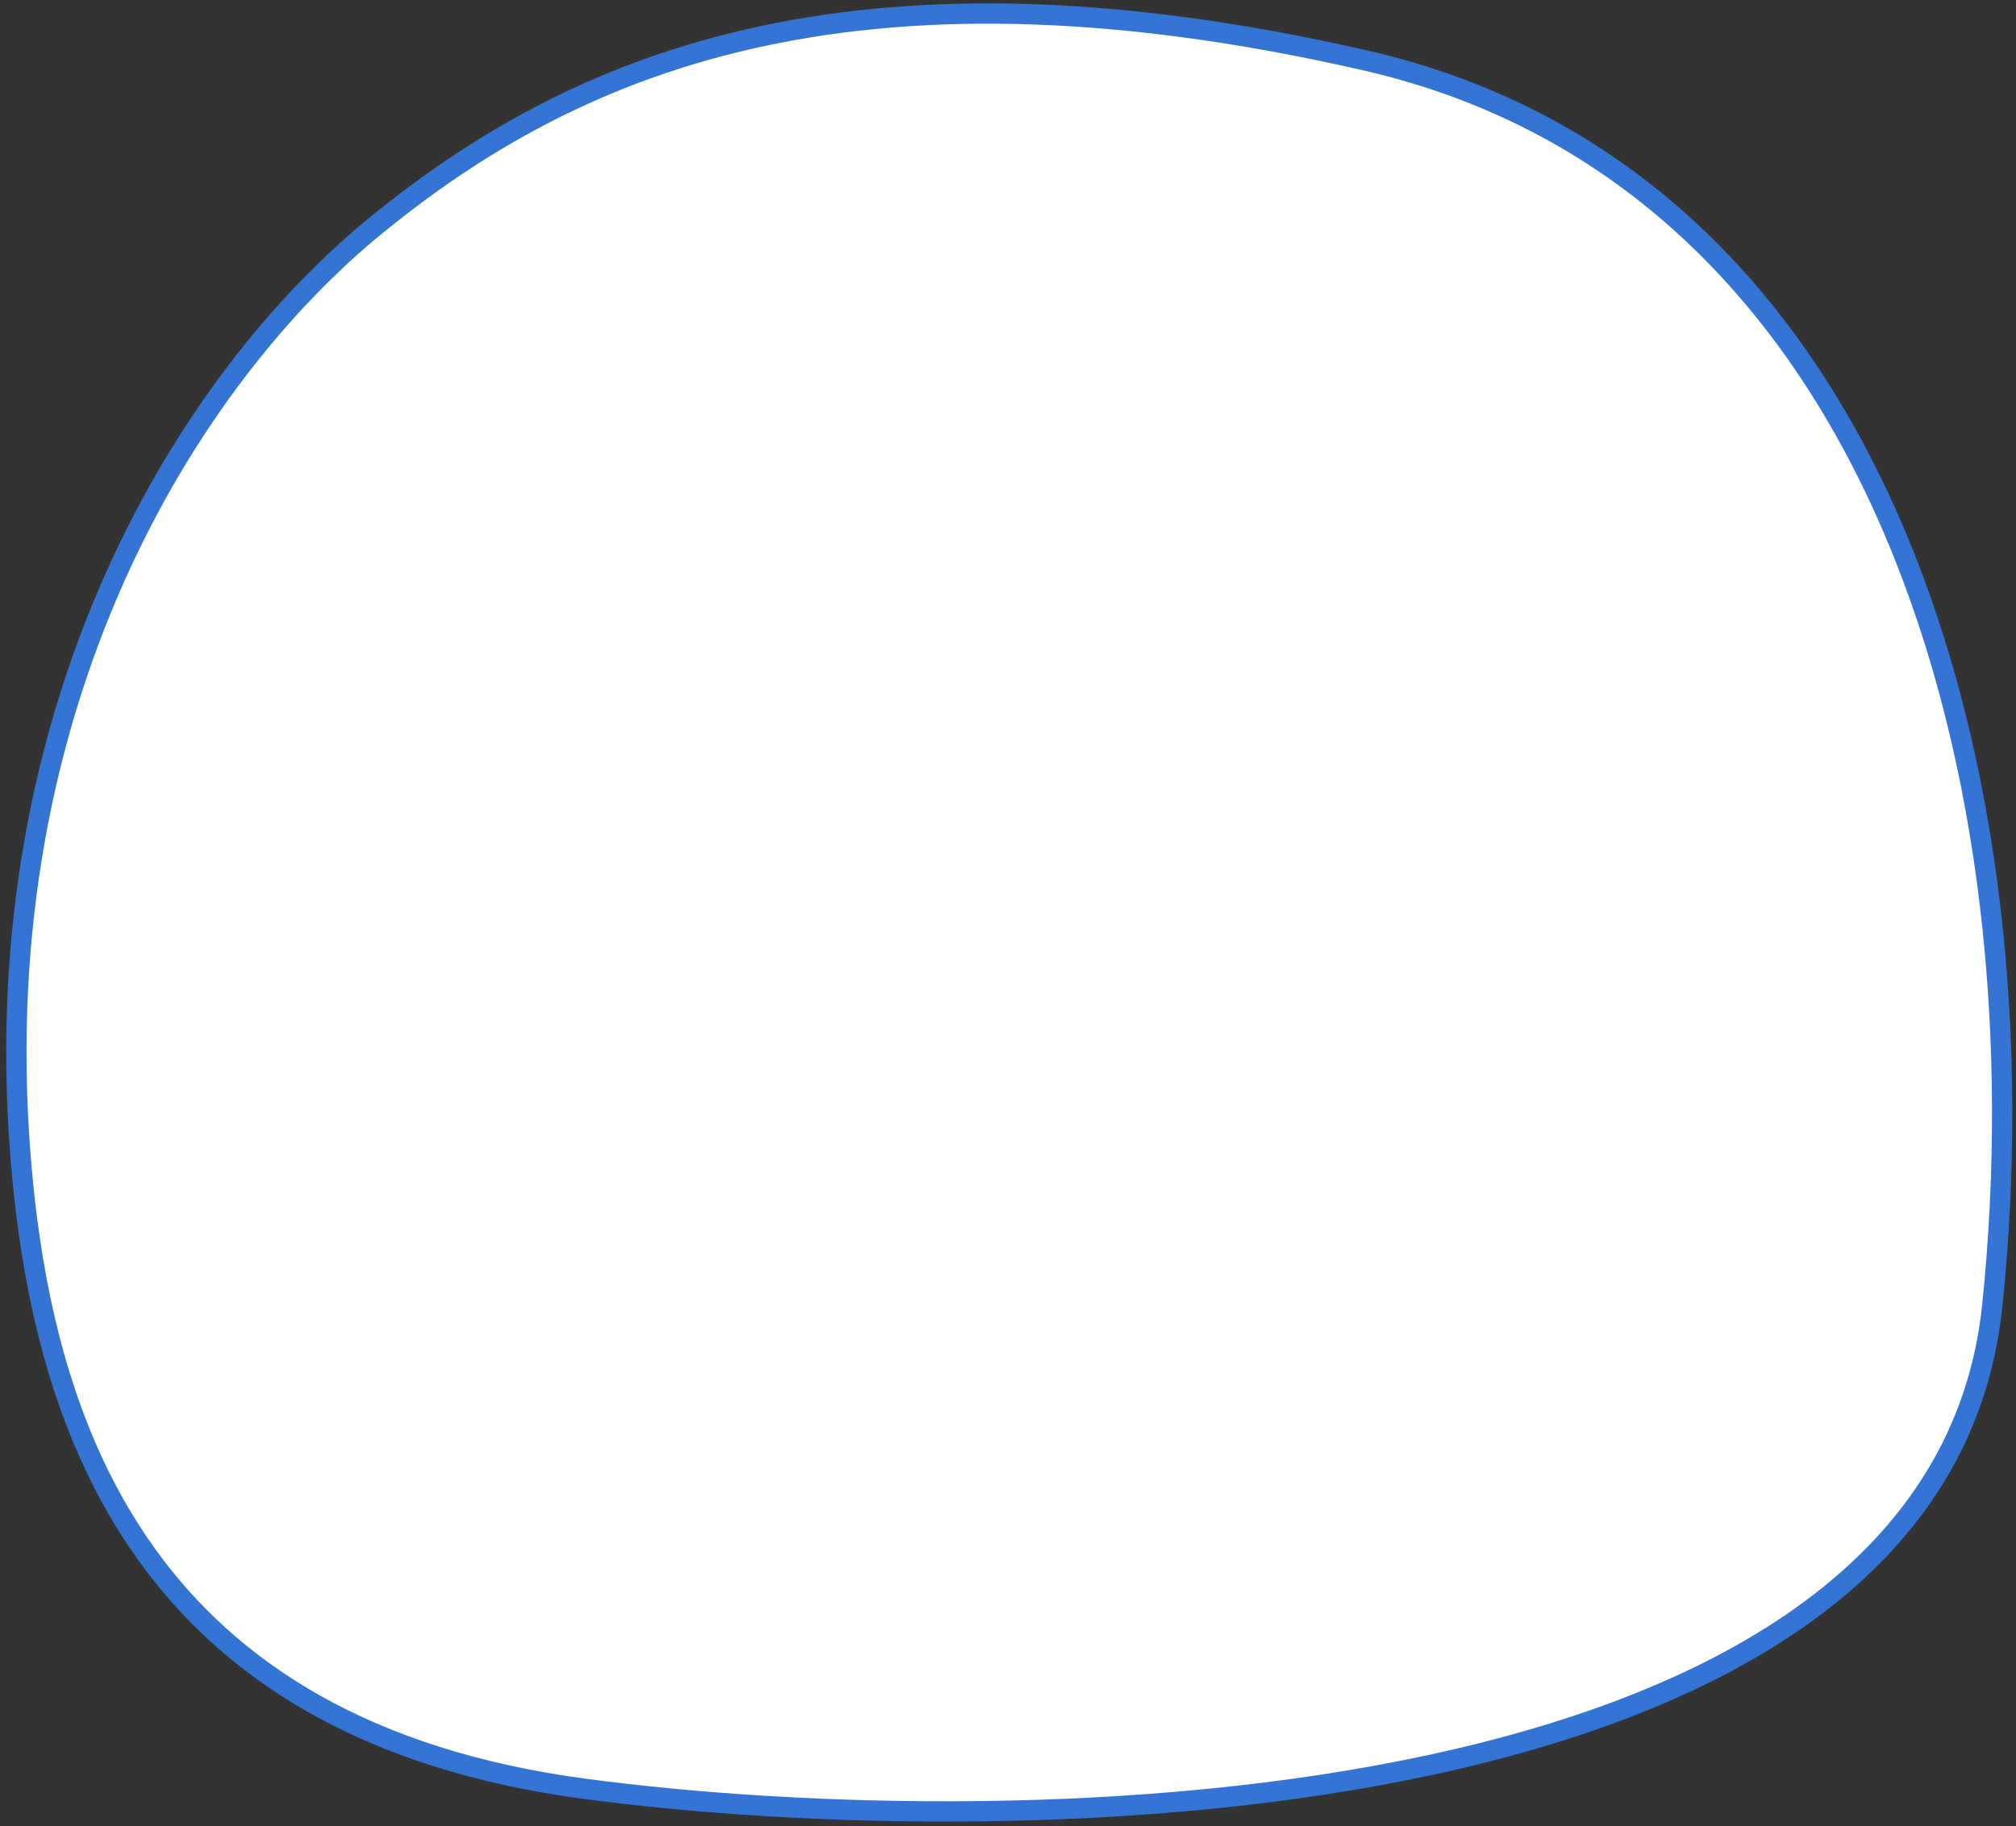 <svg viewBox="0 0 298 270" fill="none" xmlns="http://www.w3.org/2000/svg">
<rect x="0" y="0" width="298" height="270" fill="#333333" stroke="none"/>
<path fill-rule="evenodd" clip-rule="evenodd" d="M86.498 264.5C151.251 273.112 286.576 270.071 294.498 193C302.421 115.929 278.937 26.595 201.853 8.941C124.769 -8.712 84.053 10.233 55.907 33.053C27.762 55.873 -2.139 104.04 2.998 170.5C6.206 211.988 21.746 255.889 86.498 264.5Z" fill="white"/>
<path d="M2.998 170.5L4.494 170.385L2.998 170.5ZM86.696 263.013C118.961 267.304 168.796 268.685 211.491 259.415C254.328 250.115 289.155 230.311 293.006 192.847L295.991 193.154C291.919 232.76 255.123 253.012 212.128 262.347C168.991 271.712 118.788 270.308 86.301 265.987L86.696 263.013ZM293.006 192.847C296.949 154.492 293.065 113.159 278.672 79.275C264.294 45.426 239.479 19.097 201.518 10.404L202.188 7.479C241.31 16.439 266.779 43.603 281.433 78.103C296.073 112.568 299.97 154.437 295.991 193.154L293.006 192.847ZM201.518 10.404C163.147 1.616 133.932 1.961 110.865 7.281C87.81 12.6 70.797 22.912 56.852 34.218L54.963 31.888C69.164 20.374 86.582 9.804 110.191 4.358C133.79 -1.085 163.475 -1.386 202.188 7.479L201.518 10.404ZM56.852 34.218C29.066 56.747 -0.604 104.446 4.494 170.385L1.503 170.616C-3.675 103.634 26.458 54.999 54.963 31.888L56.852 34.218ZM4.494 170.385C6.089 191.013 10.74 212.04 22.887 228.954C34.992 245.809 54.669 258.754 86.696 263.013L86.301 265.987C53.575 261.635 33.106 248.324 20.451 230.704C7.838 213.142 3.115 191.475 1.503 170.616L4.494 170.385Z" fill="#3474D4"/>
</svg>
